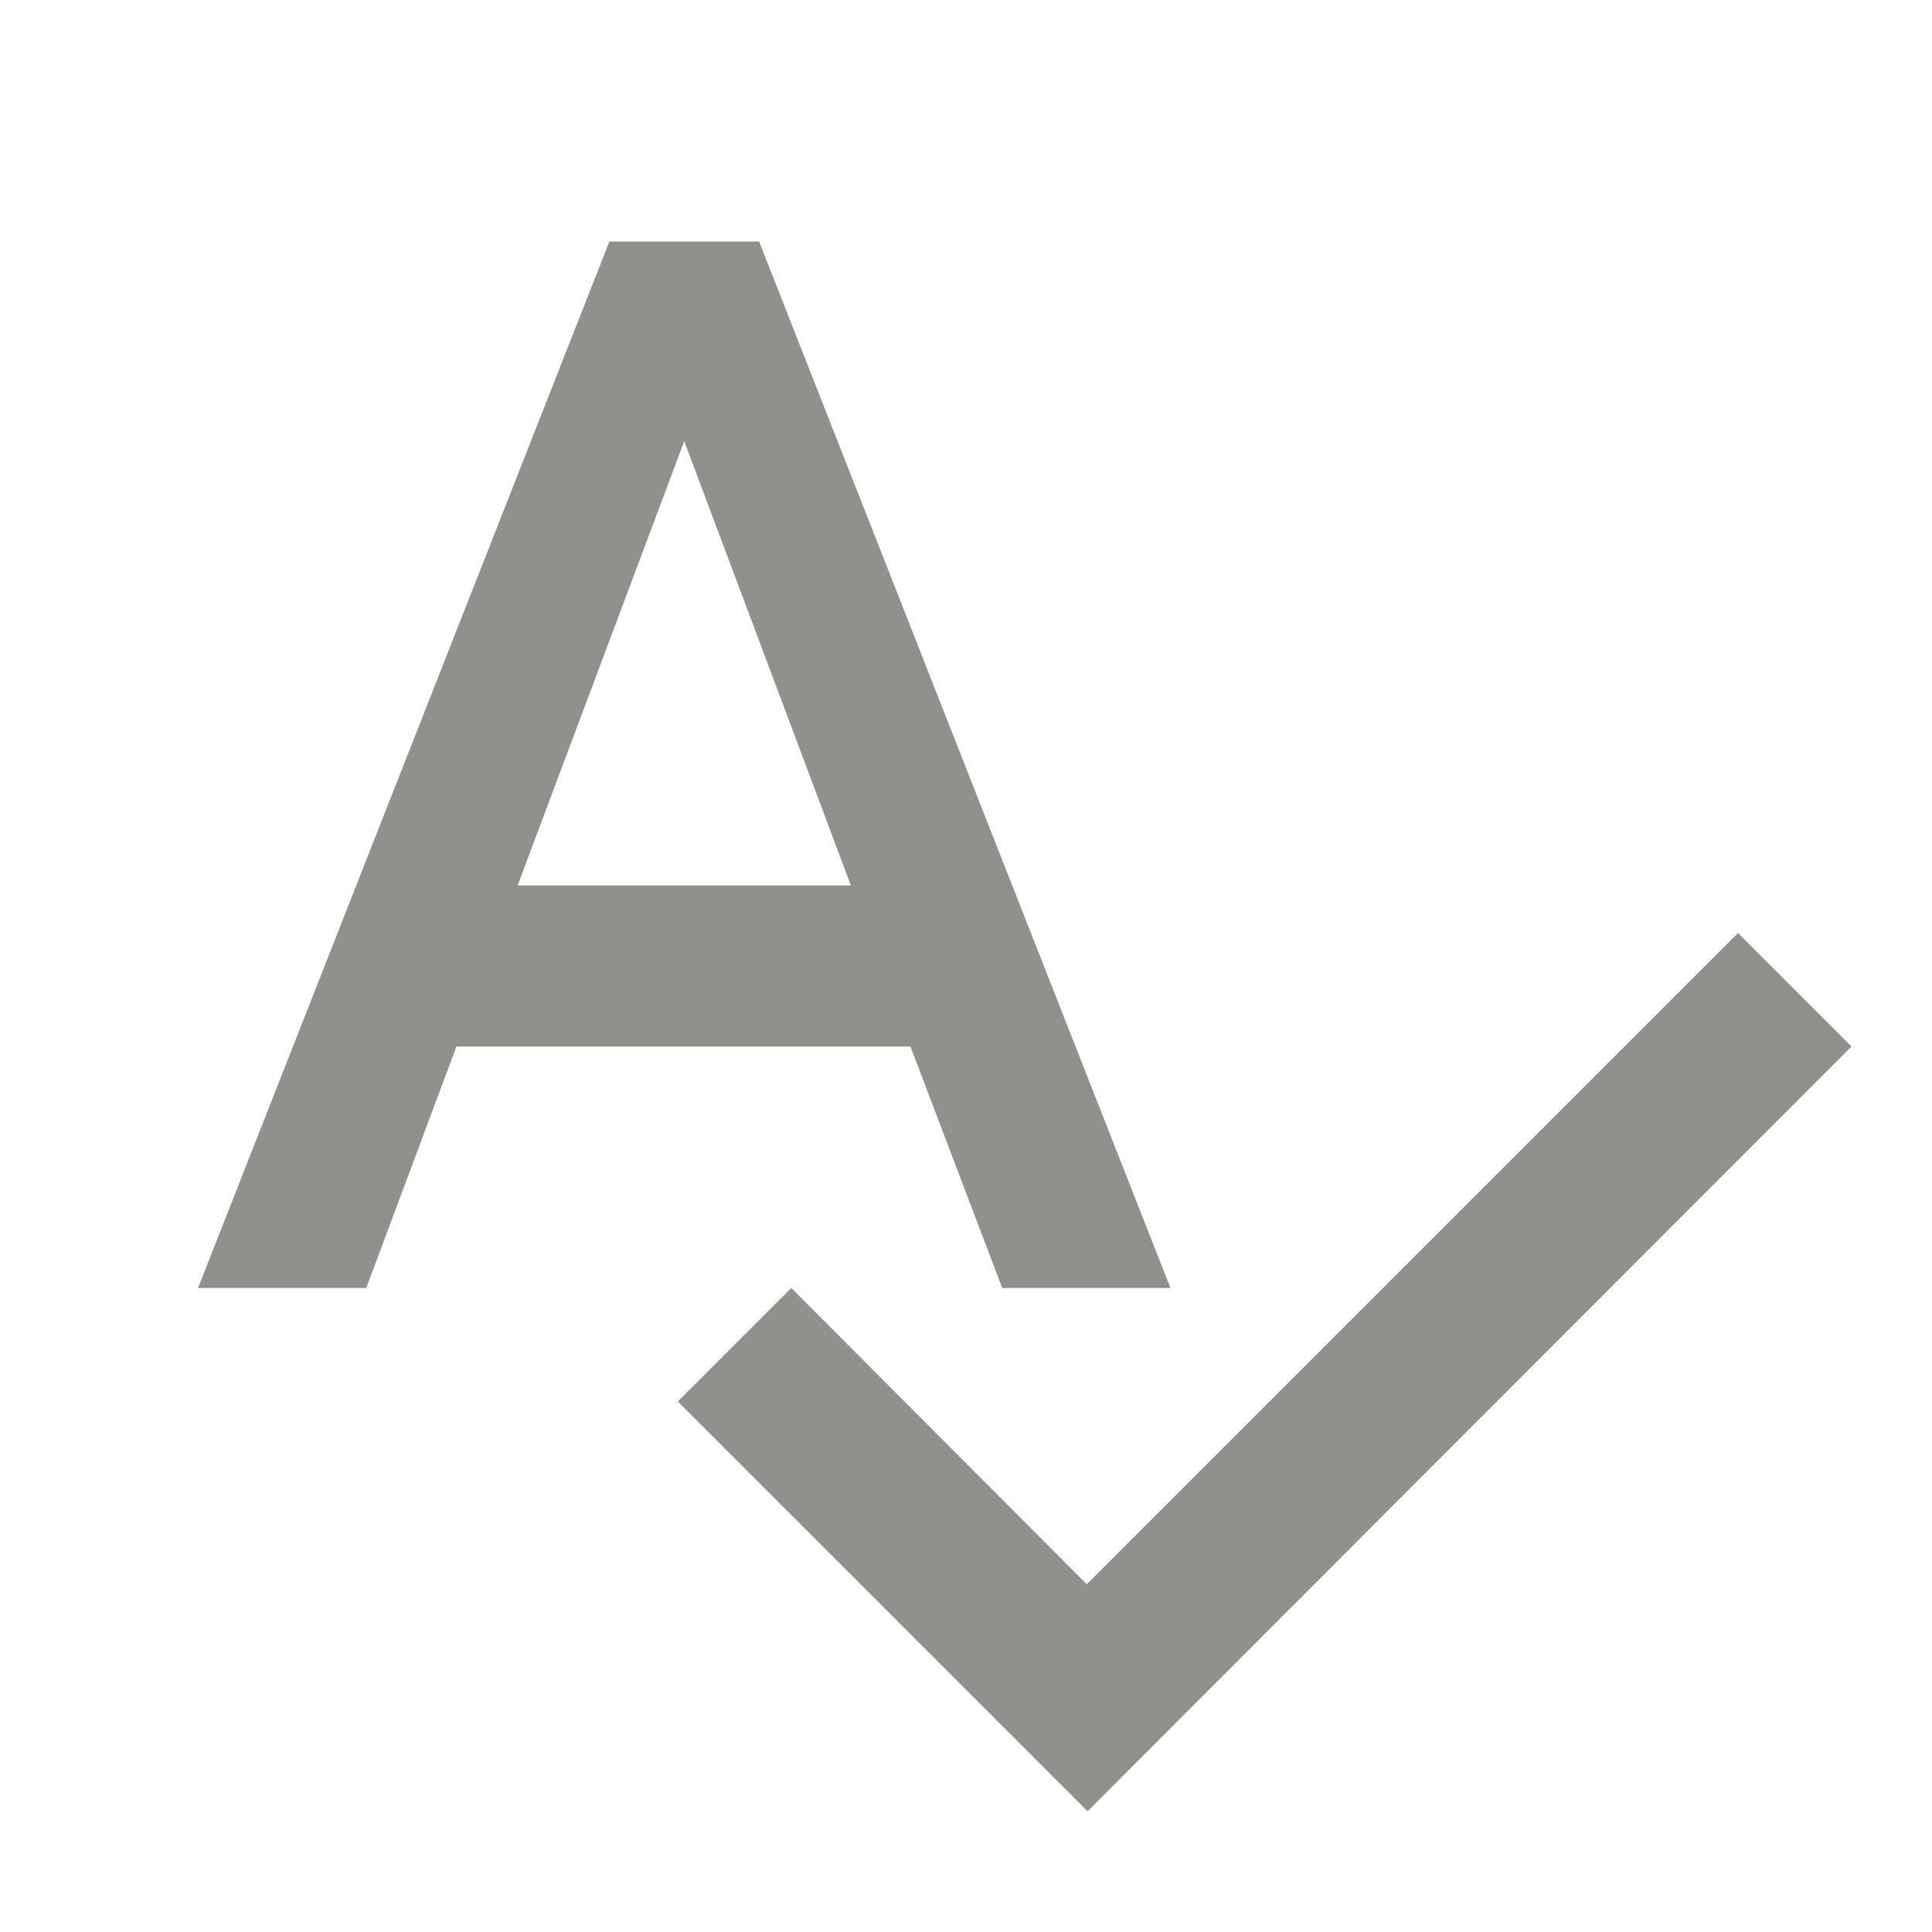 <!-- Generated by IcoMoon.io -->
<svg version="1.1" xmlns="http://www.w3.org/2000/svg" width="280" height="280" viewBox="0 0 280 280">
<title>mt-spellcheck</title>
<path fill="#91908d" d="M145.25 186.667h24.383l-59.617-151.667h-21.7l-59.617 151.667h24.383l13.067-35h65.801l13.3 35zM75.016 128.333l24.15-64.4 24.151 64.4h-48.301zM251.883 135.217l-94.383 94.383-42.817-42.933-16.45 16.45 59.384 59.383 110.717-110.833-16.45-16.45z"></path>
</svg>
